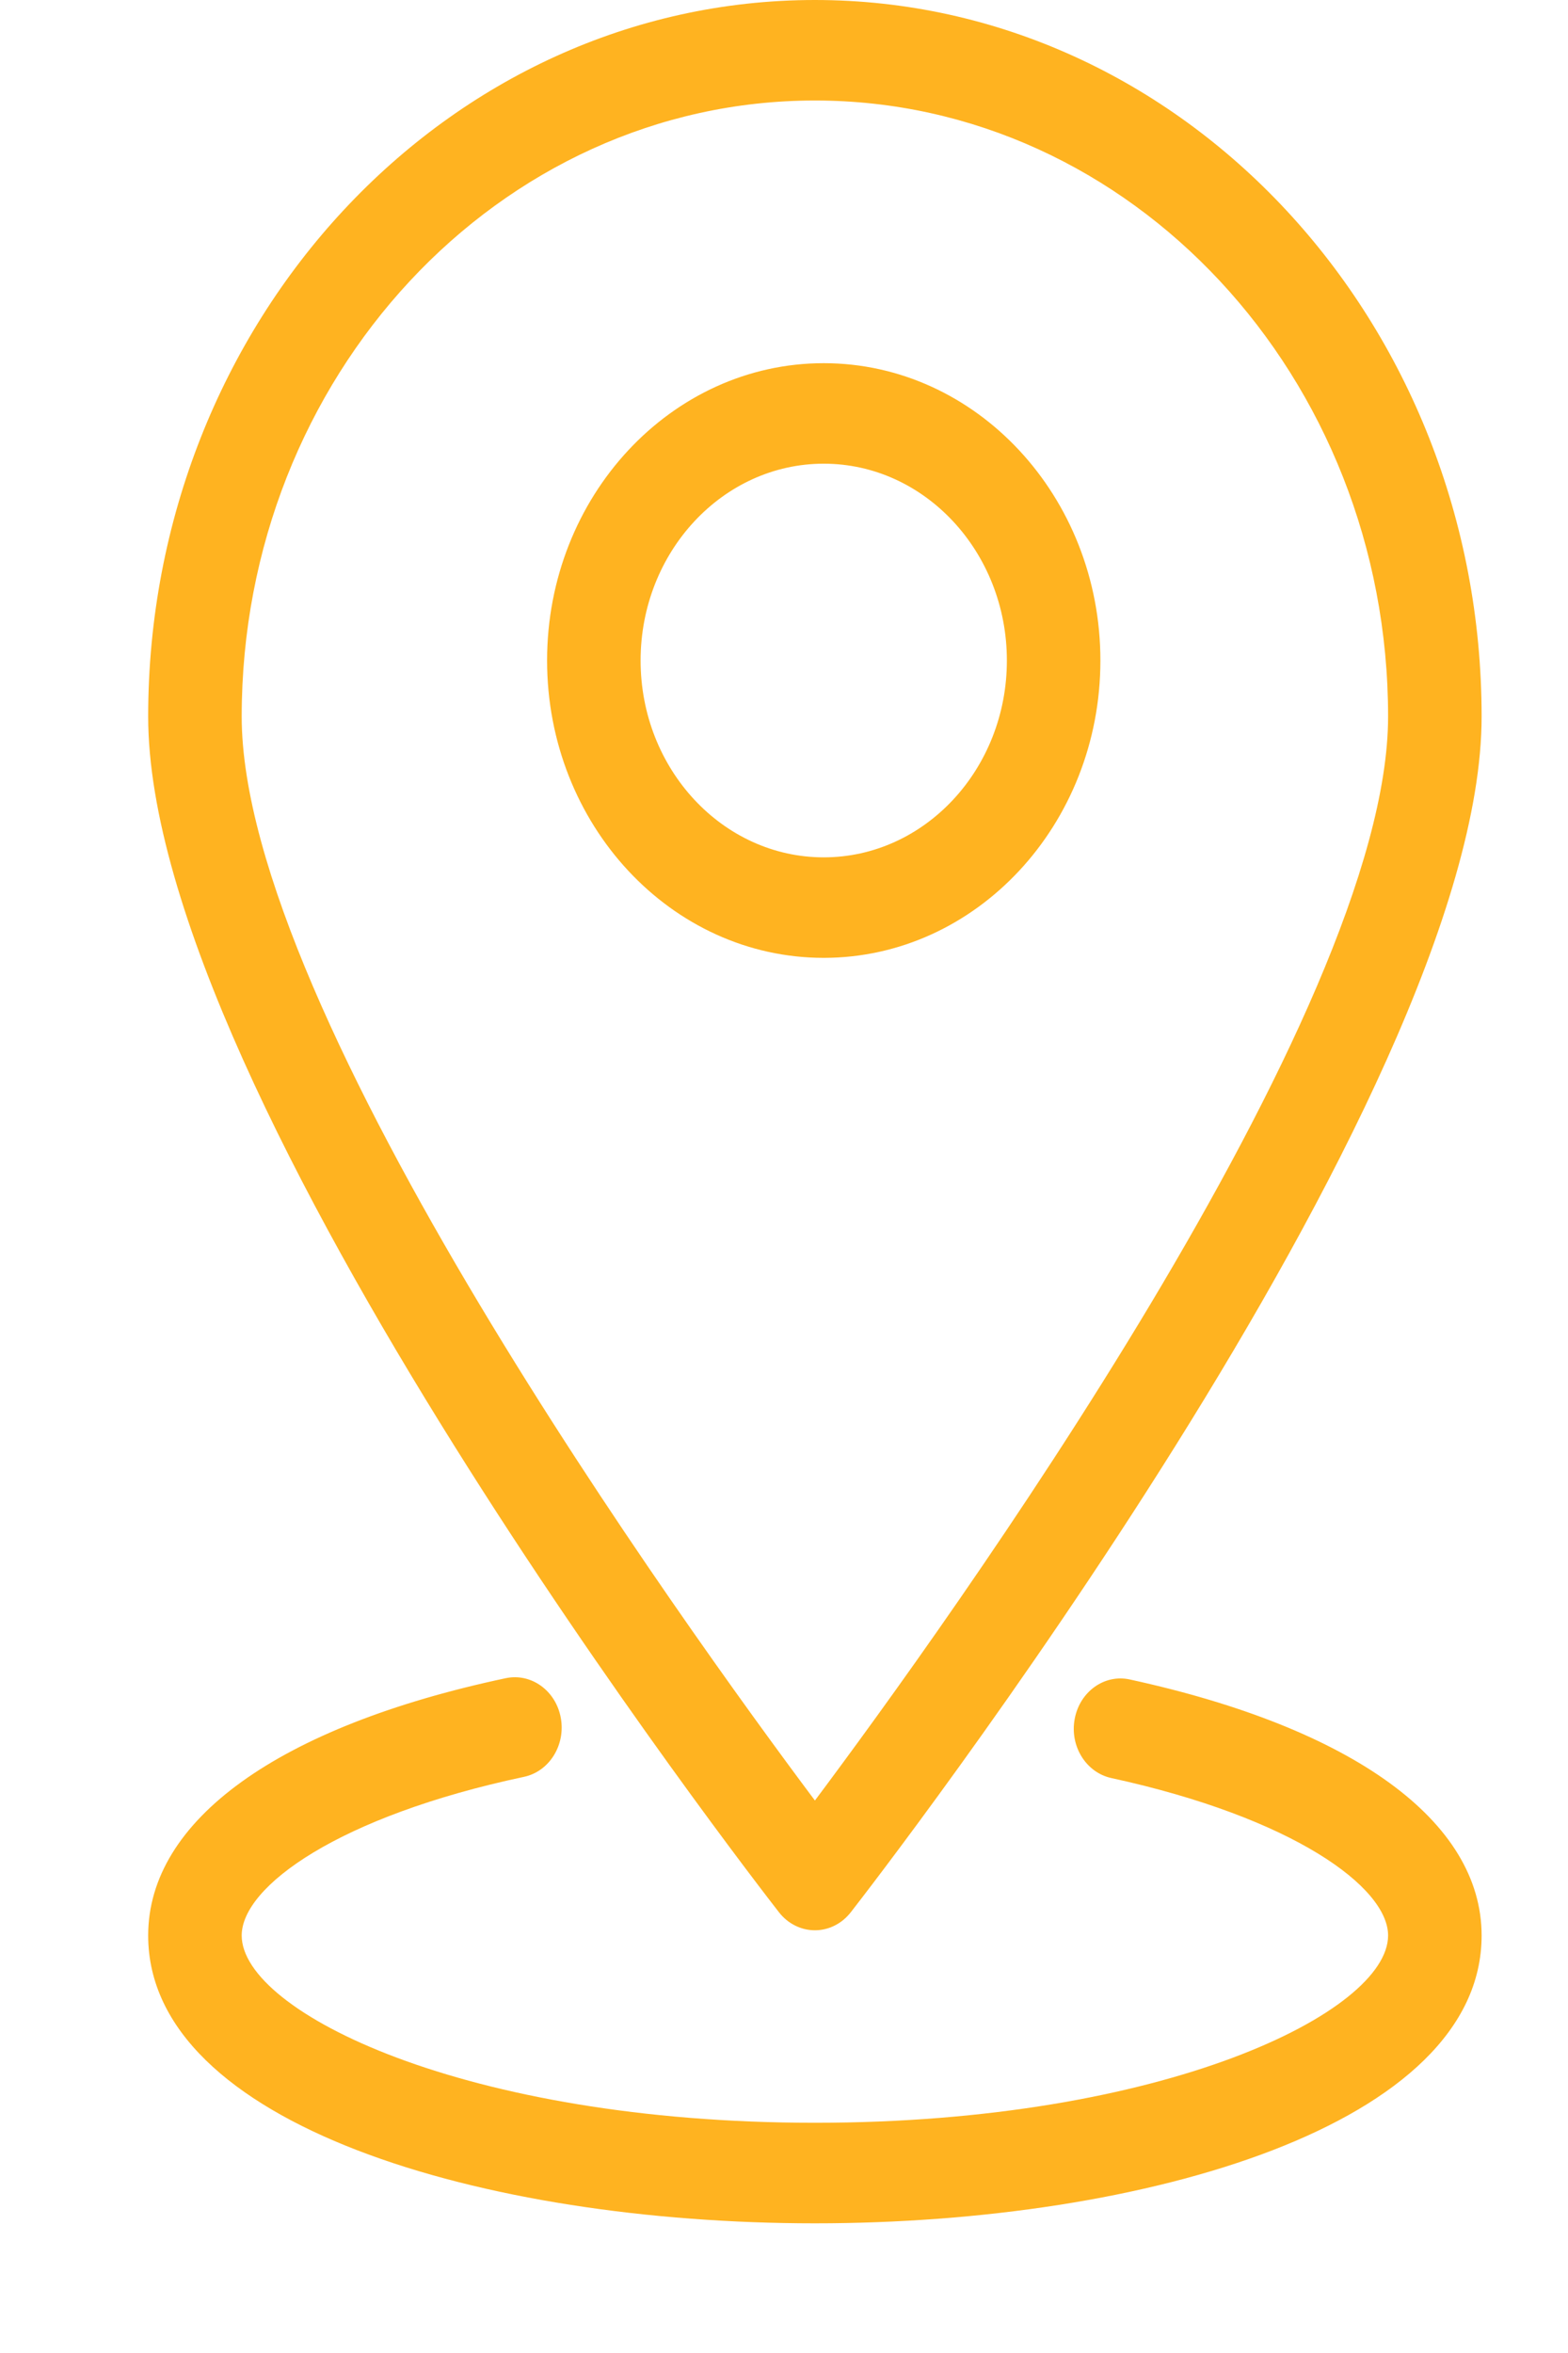 <svg width="42" height="63" viewBox="0 0 42 63" fill="none" xmlns="http://www.w3.org/2000/svg">
<path fill-rule="evenodd" clip-rule="evenodd" d="M22.787 51.202C22.549 51.506 22.198 51.682 21.828 51.682C21.457 51.682 21.105 51.506 20.867 51.202C20.177 50.315 3.969 29.409 3.969 19.185C3.969 8.606 11.979 0 21.828 0C31.674 0 39.686 8.606 39.686 19.185C39.686 29.409 23.477 50.315 22.787 51.202ZM21.828 2.691C13.361 2.691 6.474 10.09 6.474 19.185C6.474 27.11 18.328 43.532 21.828 48.208C25.327 43.532 37.181 27.11 37.181 19.185C37.181 10.09 30.294 2.691 21.828 2.691ZM22.064 25.646C17.978 25.646 14.654 22.075 14.654 17.685C14.654 13.297 17.978 9.724 22.064 9.724C26.15 9.724 29.475 13.297 29.475 17.685C29.475 22.075 26.15 25.646 22.064 25.646ZM22.064 12.415C19.36 12.415 17.159 14.78 17.159 17.685C17.159 20.592 19.36 22.955 22.064 22.955C24.769 22.955 26.97 20.592 26.97 17.685C26.97 14.78 24.769 12.415 22.064 12.415ZM13.549 44.932C14.229 44.79 14.888 45.265 15.021 45.993C15.155 46.722 14.714 47.43 14.035 47.574C9.071 48.627 6.474 50.508 6.474 51.822C6.474 53.866 12.455 56.836 21.828 56.836C31.2 56.836 37.181 53.866 37.181 51.822C37.181 50.528 34.634 48.664 29.767 47.606C29.088 47.457 28.649 46.748 28.787 46.02C28.924 45.29 29.586 44.817 30.263 44.967C36.252 46.27 39.686 48.767 39.686 51.822C39.686 56.881 30.702 59.528 21.828 59.528C12.953 59.528 3.969 56.881 3.969 51.822C3.969 48.736 7.461 46.224 13.549 44.932Z" fill="#FFB320"/>
</svg>
